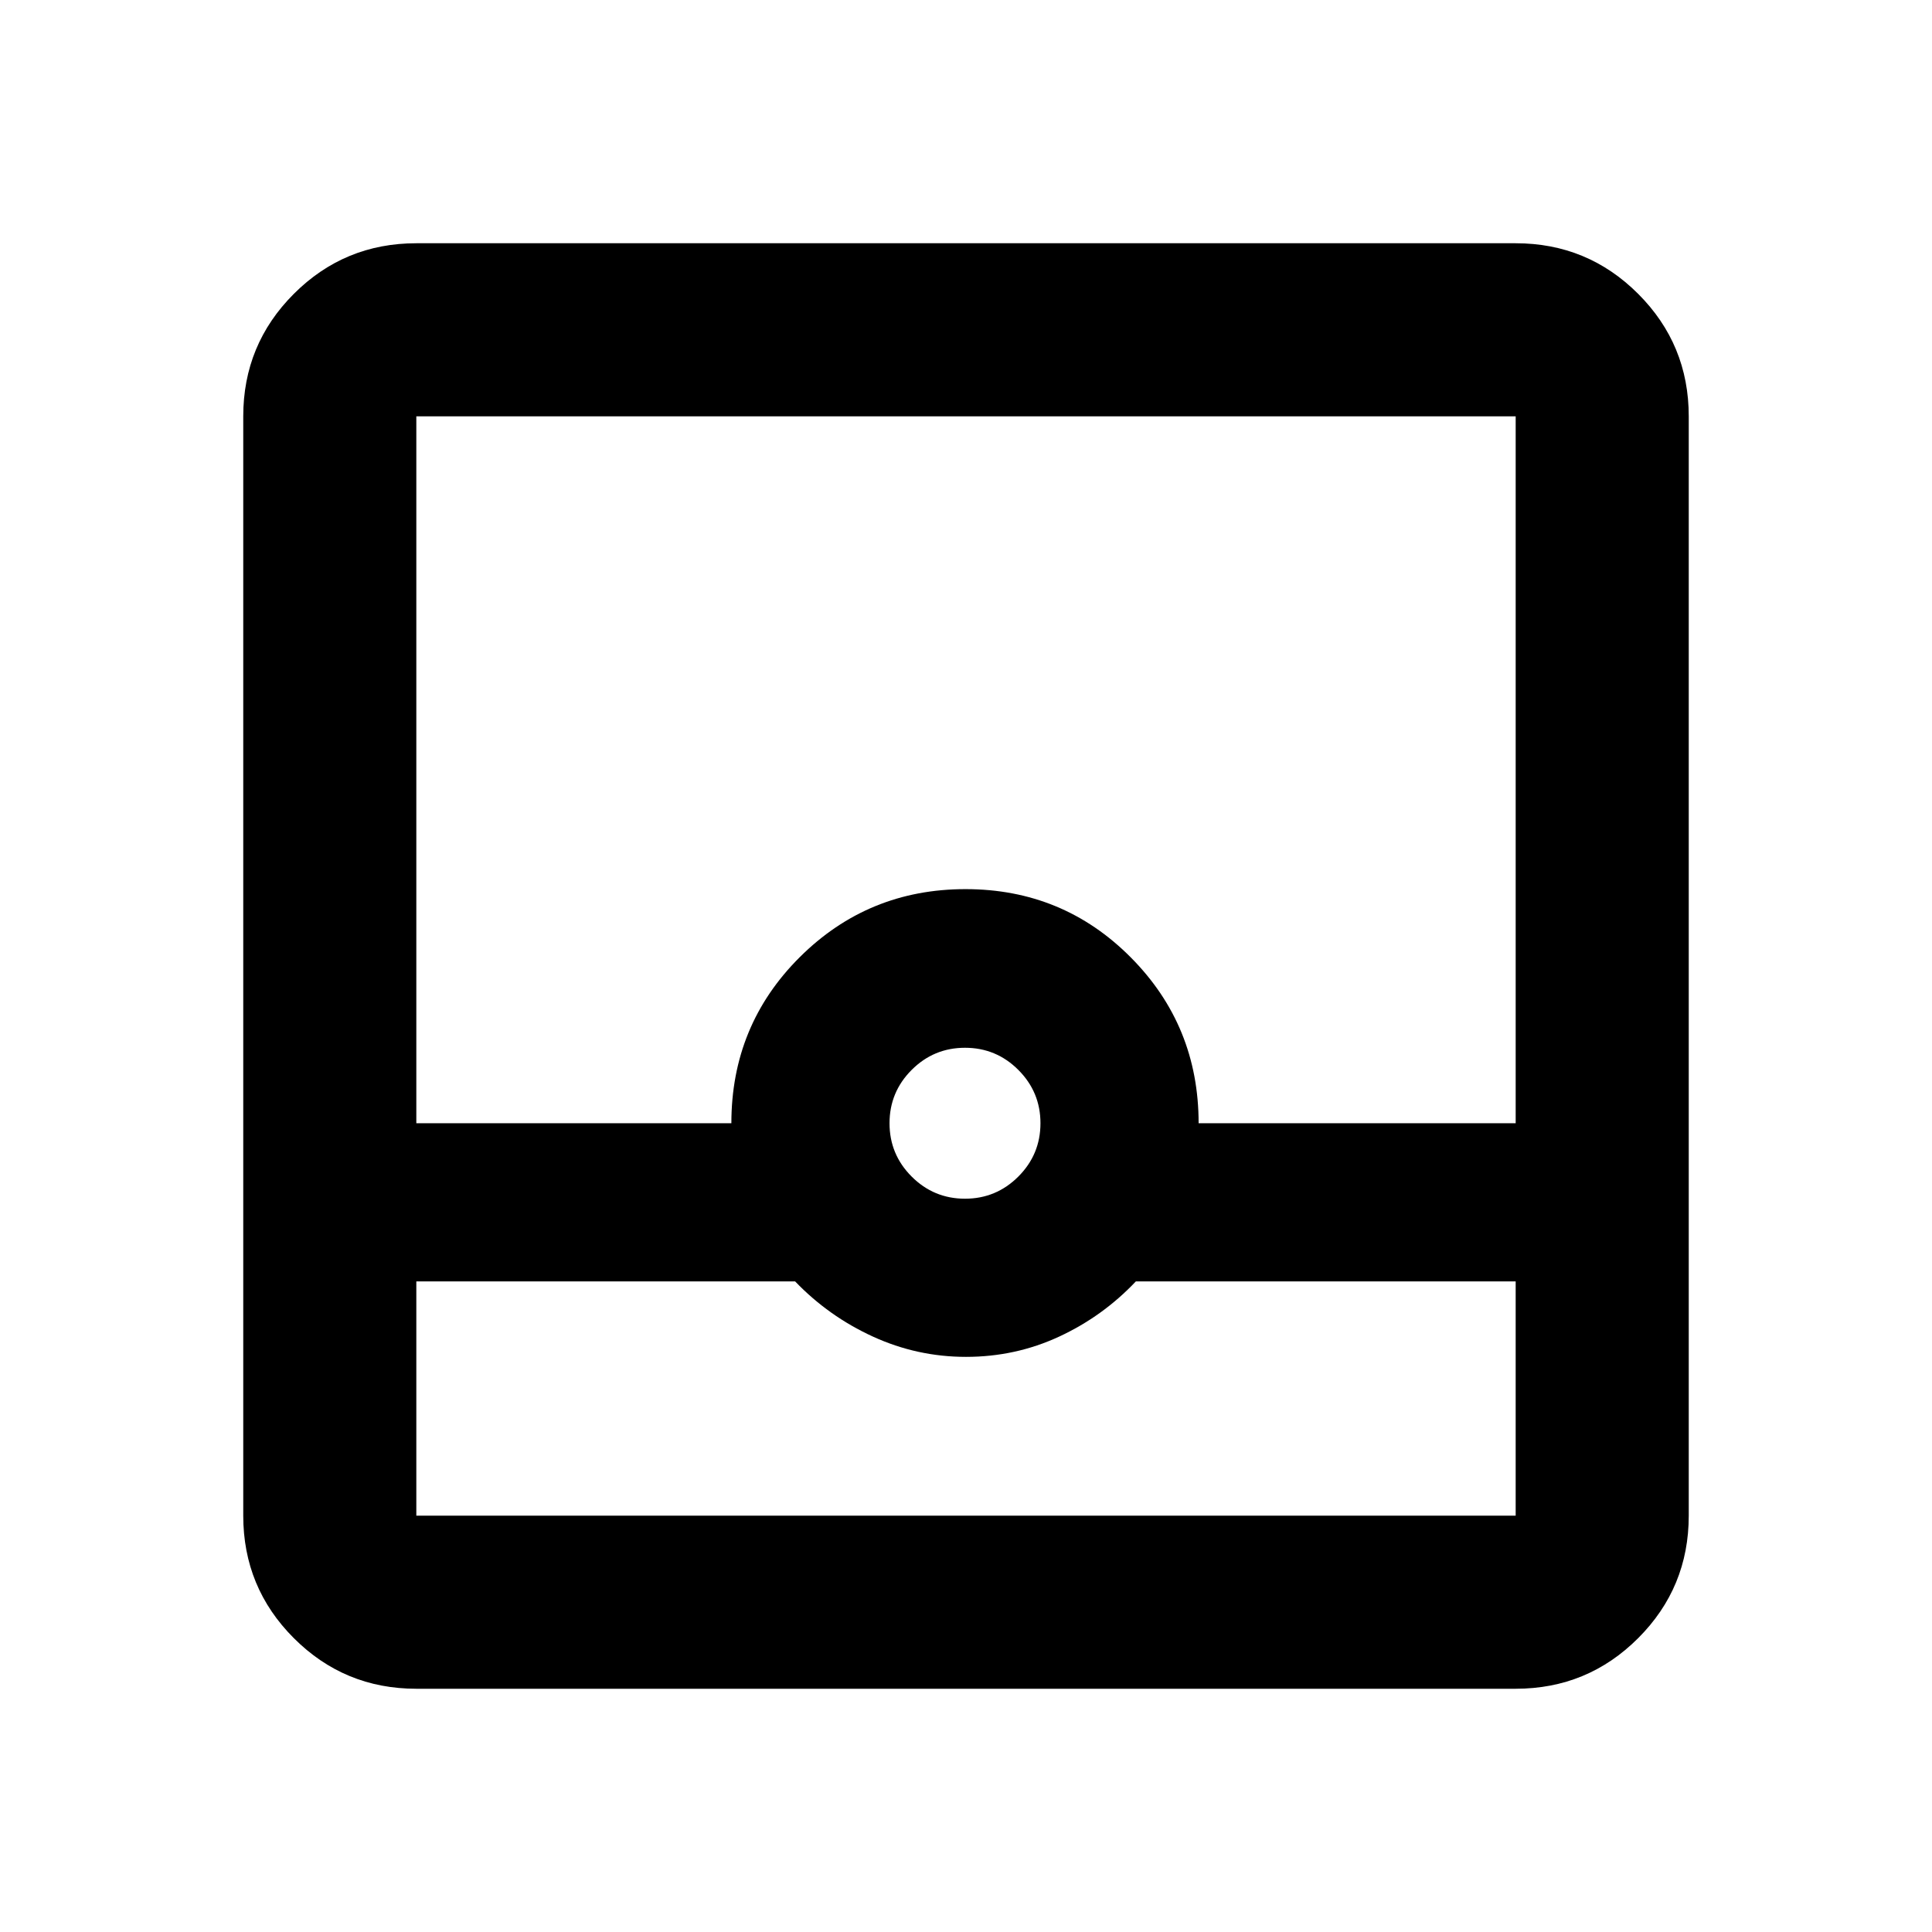 <svg xmlns="http://www.w3.org/2000/svg" height="24" viewBox="0 -960 960 960" width="24"><path d="M206.87-120.869q-35.721 0-60.861-25.14t-25.14-60.861v-546.26q0-35.721 25.14-60.861t60.861-25.14h546.26q35.721 0 60.861 25.14t25.14 60.861v546.26q0 35.721-25.14 60.861t-60.861 25.14H206.87Zm0-202.414v116.413h546.26v-116.413H564.413q-16.416 17.354-38.107 27.427-21.692 10.073-46.306 10.073-24.239 0-46.248-10.073-22.009-10.073-38.665-27.427H206.87ZM479.5-364.37q15.5 0 26.5-11t11-26.5q0-15.5-11-26.5t-26.5-11q-15.5 0-26.5 11t-11 26.5q0 15.5 11 26.5t26.5 11Zm-272.63-37.5h156.543q0-48.674 33.957-82.5 33.956-33.826 82.38-33.826 48.424 0 82.13 33.929 33.707 33.928 33.707 82.397H753.13v-351.26H206.87v351.26Zm0 195h546.26-546.26Z"/></svg>